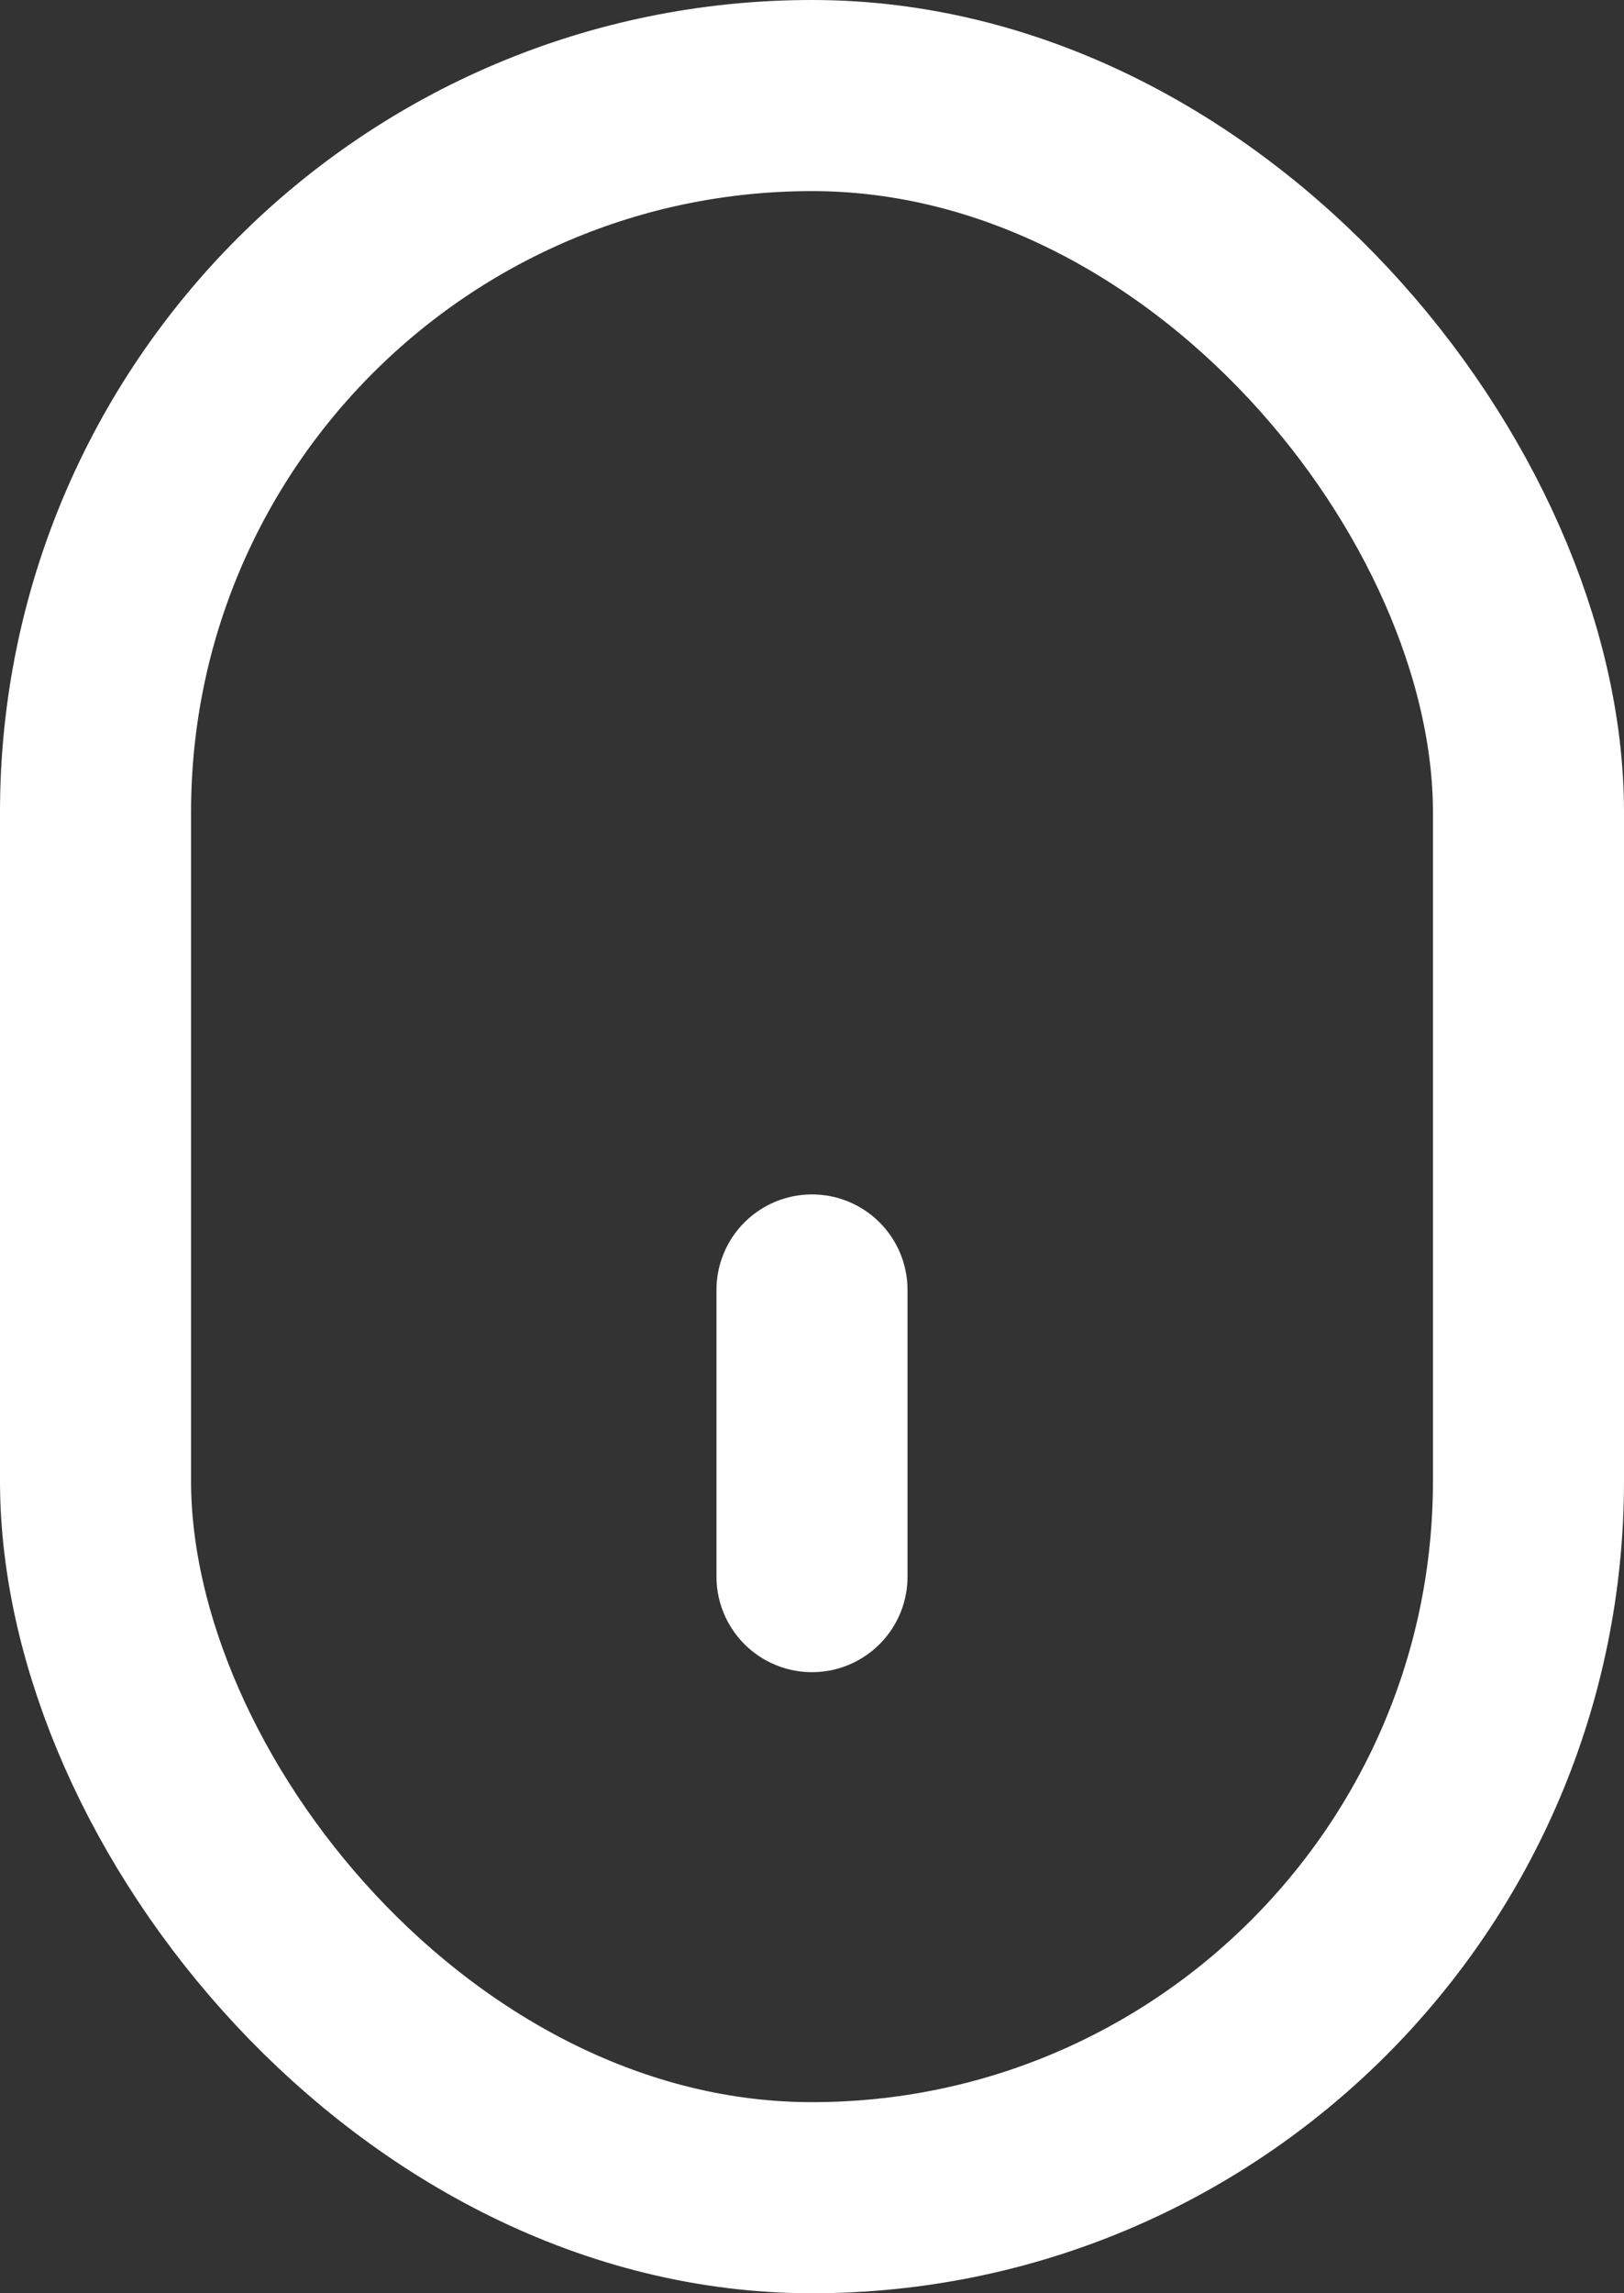 <svg xmlns="http://www.w3.org/2000/svg" width="17" height="24" viewBox="0 0 17 24">
  <rect x="0" y="0" width="17" height="24" fill="#333333" stroke="none"/>
  <g id="Group_24678" data-name="Group 24678" transform="translate(-952 -906)">
    <g id="Rectangle_11219" data-name="Rectangle 11219" transform="translate(952 906)" fill="none" stroke="#fff" stroke-width="2">
      <rect width="17" height="24" rx="8.5" stroke="none"/>
      <rect x="1" y="1" width="15" height="22" rx="7.5" fill="none"/>
    </g>
    <line id="Line_46" data-name="Line 46" y1="3" transform="translate(960.5 919.5)" fill="none" stroke="#fff" stroke-linecap="round" stroke-width="2"/>
  </g>
</svg>
